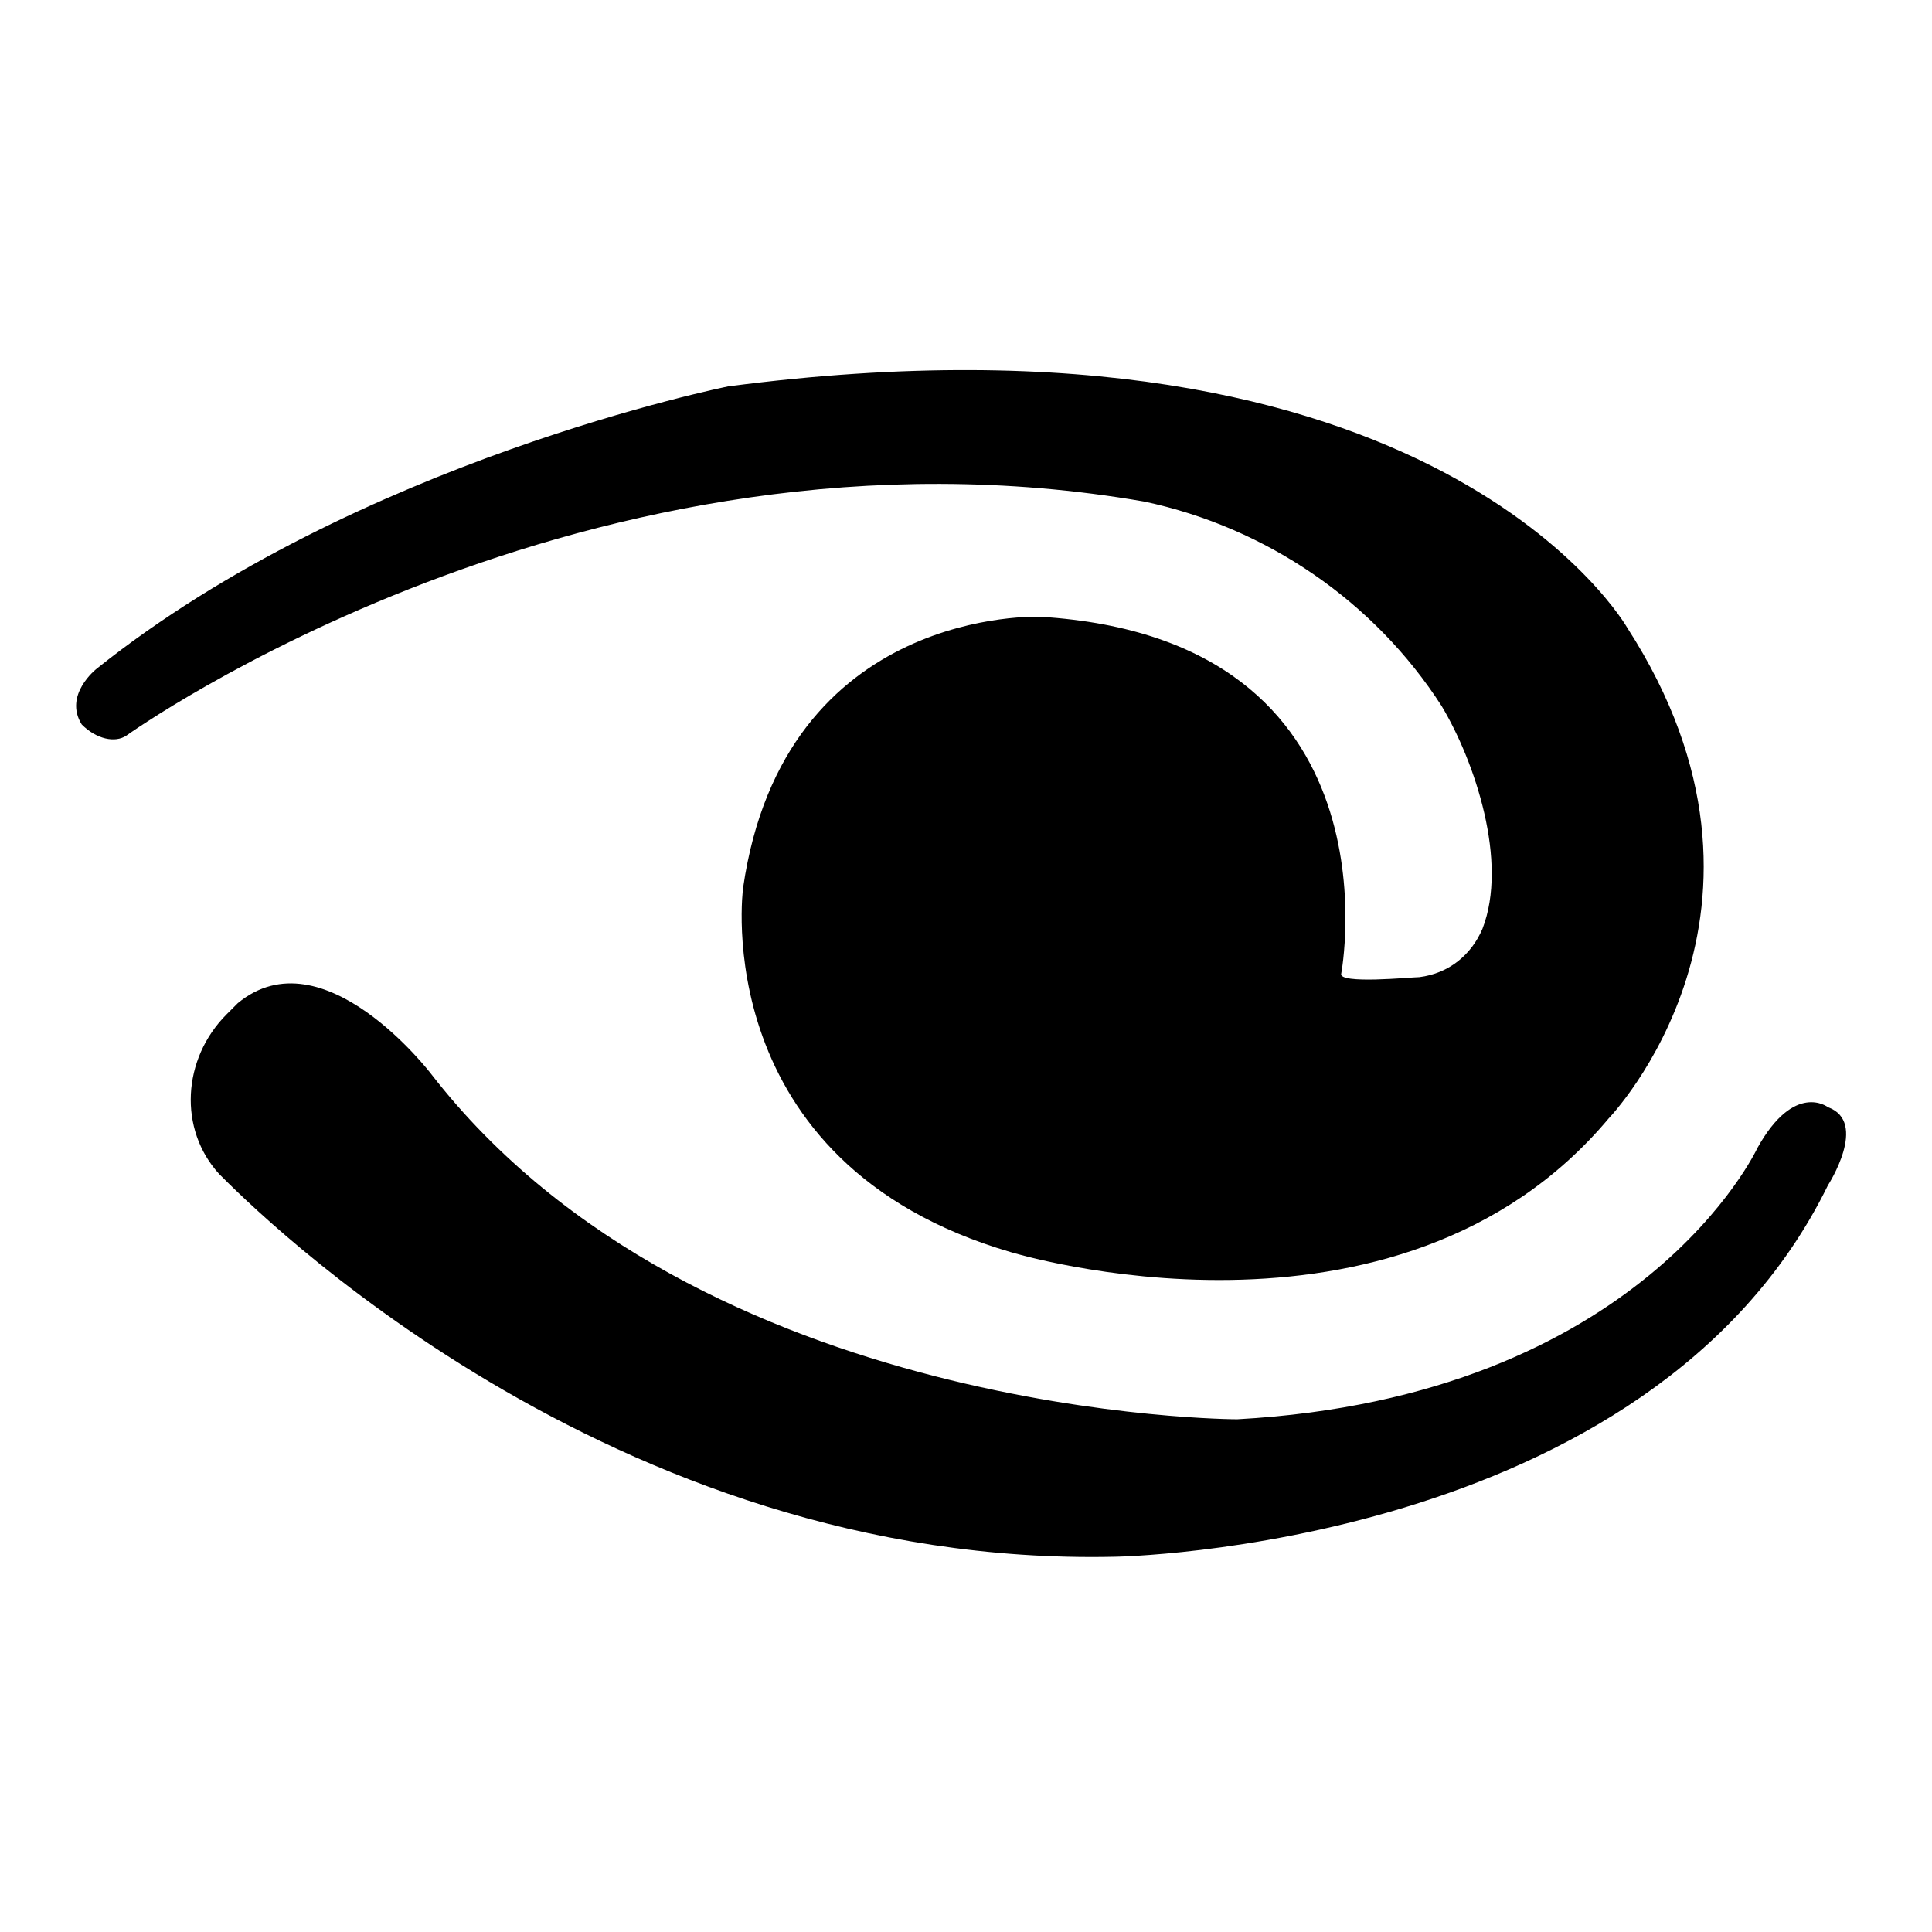 <?xml version="1.0" encoding="utf-8"?>
<!-- Generator: Adobe Illustrator 21.1.0, SVG Export Plug-In . SVG Version: 6.00 Build 0)  -->
<svg version="1.1" id="Слой_337" xmlns="http://www.w3.org/2000/svg" xmlns:xlink="http://www.w3.org/1999/xlink" x="0px"
	 y="0px" viewBox="0 0 52 52" style="enable-background:new 0 0 52 52;" xml:space="preserve">
<title>TV-onlayn na Zabava.ru</title>
<path d="M3.4,19.8c0,0,12.4-8.9,27.4-6.3c3.3,0.7,6.2,2.7,8,5.5c0.9,1.5,1.8,4.2,1.1,6c-0.3,0.7-0.9,1.2-1.7,1.3
	c-0.2,0-2.2,0.2-2.1-0.1c0,0,1.7-9-8.1-9.6c0,0-6.9-0.3-8,7.3c0,0-1,7.4,7.2,9.8c0,0,10.4,3.2,16.1-3.6c0,0,5.4-5.6,0.5-13.2
	c0,0-5.1-9-24.2-6.5c0,0-10,2-17,7.6c0,0-0.9,0.7-0.4,1.5C2.6,19.9,3.1,20,3.4,19.8L3.4,19.8z M5.9,31.6L5.9,31.6
	c-1.1-1.2-1-3.1,0.2-4.3c0.1-0.1,0.2-0.2,0.3-0.3c2.3-1.9,5.2,1.9,5.2,1.9c7.2,9.3,21.7,9.3,21.7,9.3c10.9-0.6,14-7.3,14-7.3
	c1-1.8,1.9-1.1,1.9-1.1c1.1,0.4,0,2.1,0,2.1c-4.8,9.8-19.2,10-19.2,10C16.4,42.2,6.8,32.5,5.9,31.6L5.9,31.6z"/>
</svg>
